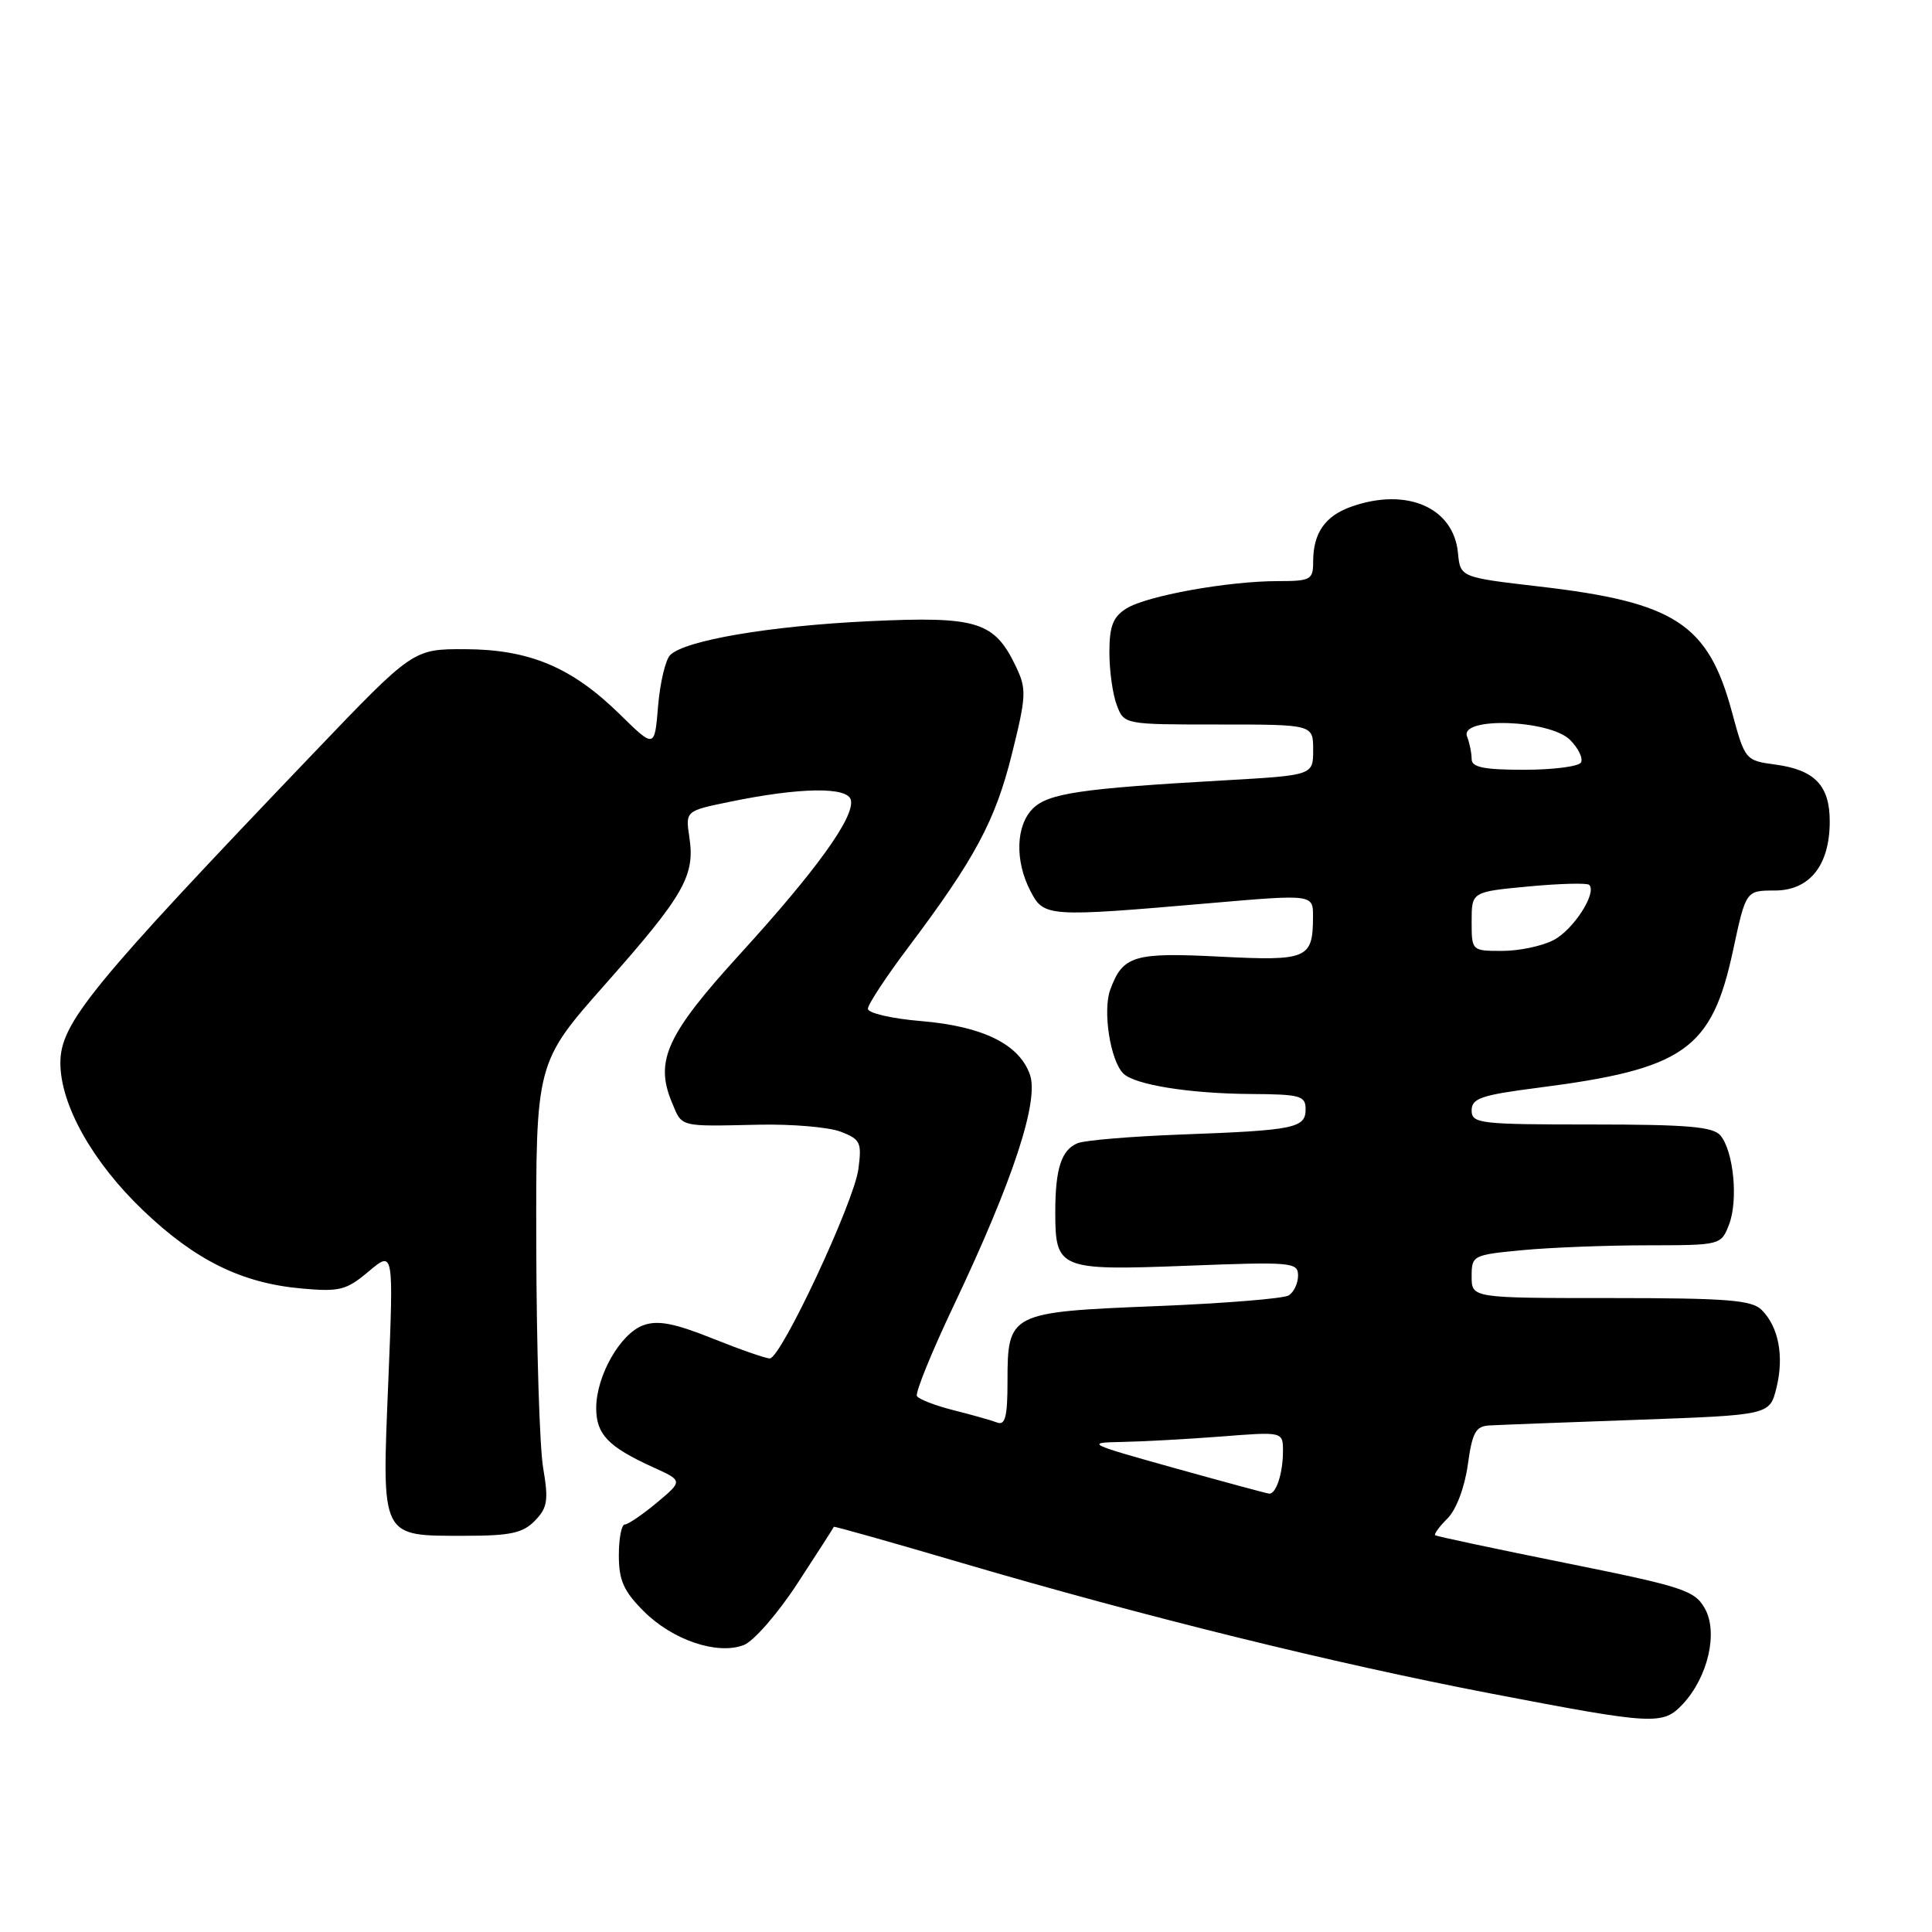 <?xml version="1.0" encoding="UTF-8" standalone="no"?>
<!DOCTYPE svg PUBLIC "-//W3C//DTD SVG 1.1//EN" "http://www.w3.org/Graphics/SVG/1.1/DTD/svg11.dtd" >
<svg xmlns="http://www.w3.org/2000/svg" xmlns:xlink="http://www.w3.org/1999/xlink" version="1.1" viewBox="0 0 256 256">
 <g >
 <path fill="currentColor"
d=" M 222.99 225.79 C 226.32 222.21 227.68 216.31 225.91 213.15 C 224.56 210.74 223.08 210.25 207.47 207.11 C 198.14 205.23 190.35 203.57 190.17 203.43 C 189.98 203.28 190.72 202.28 191.81 201.19 C 192.96 200.04 194.07 197.10 194.49 194.11 C 195.08 189.82 195.53 188.98 197.34 188.88 C 198.53 188.81 207.38 188.47 217.00 188.13 C 234.50 187.50 234.50 187.50 235.39 183.89 C 236.42 179.72 235.68 175.82 233.43 173.57 C 232.11 172.26 228.84 172.00 213.43 172.00 C 195.00 172.00 195.00 172.00 195.00 169.14 C 195.00 166.35 195.14 166.28 201.75 165.65 C 205.46 165.30 212.90 165.01 218.27 165.01 C 228.01 165.00 228.05 164.99 229.11 162.25 C 230.34 159.05 229.72 152.57 227.97 150.46 C 227.00 149.29 223.58 149.00 210.88 149.00 C 196.04 149.00 195.00 148.88 195.00 147.13 C 195.00 145.53 196.28 145.10 203.82 144.13 C 223.17 141.65 226.81 139.09 229.63 125.97 C 231.34 118.00 231.34 118.00 235.15 118.00 C 239.79 118.00 242.45 114.66 242.45 108.84 C 242.45 104.09 240.46 102.01 235.25 101.31 C 231.26 100.77 231.22 100.73 229.48 94.30 C 226.33 82.66 221.94 79.80 204.00 77.72 C 193.50 76.50 193.50 76.50 193.19 73.27 C 192.61 67.26 186.44 64.56 179.13 67.11 C 175.59 68.34 174.00 70.61 174.00 74.43 C 174.00 76.82 173.68 77.00 169.33 77.00 C 162.72 77.00 151.91 78.95 149.25 80.63 C 147.47 81.75 147.00 82.97 147.00 86.46 C 147.00 88.88 147.44 92.02 147.98 93.43 C 148.95 96.00 148.95 96.00 161.48 96.00 C 174.00 96.00 174.00 96.00 174.00 99.36 C 174.00 102.73 174.00 102.73 162.25 103.40 C 143.17 104.48 138.88 105.12 136.85 107.15 C 134.60 109.40 134.46 114.06 136.53 118.05 C 138.32 121.51 138.72 121.54 160.25 119.68 C 174.00 118.49 174.00 118.49 173.98 121.49 C 173.96 127.05 173.26 127.35 161.64 126.76 C 150.24 126.18 148.79 126.61 147.12 131.12 C 146.09 133.90 147.11 140.51 148.84 142.24 C 150.34 143.74 157.61 144.91 165.75 144.96 C 172.30 145.00 173.00 145.19 173.00 146.98 C 173.00 149.48 171.55 149.78 156.50 150.33 C 149.90 150.58 143.73 151.09 142.79 151.48 C 140.64 152.36 139.83 154.86 139.83 160.60 C 139.83 168.17 140.31 168.37 157.24 167.72 C 171.18 167.18 172.00 167.25 172.00 169.02 C 172.00 170.04 171.44 171.23 170.76 171.65 C 170.08 172.07 162.17 172.71 153.18 173.07 C 133.75 173.85 133.50 173.98 133.50 183.05 C 133.50 187.71 133.20 188.91 132.12 188.49 C 131.36 188.20 128.77 187.47 126.35 186.86 C 123.94 186.25 121.75 185.41 121.50 184.99 C 121.24 184.58 123.46 179.12 126.43 172.87 C 134.22 156.45 137.70 145.89 136.47 142.39 C 135.05 138.36 130.23 135.99 122.07 135.30 C 118.18 134.98 115.00 134.24 115.00 133.67 C 115.00 133.10 117.39 129.46 120.32 125.57 C 129.17 113.81 131.88 108.76 134.07 99.96 C 136.00 92.22 136.04 91.30 134.62 88.33 C 131.76 82.34 129.52 81.64 115.21 82.31 C 102.03 82.93 90.75 84.85 88.80 86.80 C 88.18 87.42 87.46 90.46 87.20 93.55 C 86.74 99.17 86.74 99.17 82.12 94.64 C 75.77 88.41 70.16 86.05 61.62 86.02 C 54.74 86.00 54.74 86.00 41.59 99.75 C 11.99 130.70 8.00 135.57 8.00 140.84 C 8.00 146.40 12.27 154.00 19.00 160.42 C 25.90 167.00 32.00 170.01 39.92 170.73 C 45.01 171.19 45.88 170.97 48.86 168.46 C 52.16 165.69 52.16 165.69 51.45 183.11 C 50.59 203.99 50.35 203.50 61.63 203.50 C 67.63 203.50 69.29 203.14 70.88 201.50 C 72.55 199.78 72.70 198.80 71.97 194.50 C 71.50 191.75 71.09 178.55 71.06 165.16 C 71.00 140.81 71.00 140.81 80.25 130.36 C 90.62 118.65 92.11 116.04 91.35 110.98 C 90.82 107.45 90.82 107.45 96.66 106.25 C 106.04 104.31 112.39 104.23 112.75 106.03 C 113.22 108.32 108.16 115.33 98.06 126.41 C 88.36 137.05 86.74 140.55 89.01 146.02 C 90.41 149.40 89.85 149.26 100.50 149.03 C 104.90 148.93 109.80 149.35 111.38 149.95 C 114.01 150.96 114.21 151.37 113.74 154.91 C 113.15 159.34 103.48 180.00 102.00 180.00 C 101.46 180.00 98.04 178.81 94.40 177.35 C 89.36 175.33 87.16 174.91 85.25 175.60 C 82.20 176.69 79.00 182.31 79.00 186.58 C 79.00 190.05 80.59 191.71 86.50 194.40 C 90.50 196.21 90.50 196.21 87.04 199.11 C 85.13 200.70 83.22 202.00 82.79 202.00 C 82.35 202.00 82.00 203.85 82.00 206.10 C 82.00 209.40 82.64 210.84 85.30 213.50 C 89.12 217.32 95.03 219.32 98.55 217.98 C 99.86 217.48 103.07 213.80 105.68 209.79 C 108.30 205.78 110.46 202.42 110.49 202.31 C 110.52 202.21 118.18 204.37 127.52 207.12 C 151.70 214.22 176.68 220.39 197.50 224.39 C 219.22 228.56 220.34 228.62 222.99 225.79 Z  M 155.50 194.49 C 144.22 191.35 143.80 191.15 148.50 191.07 C 151.25 191.02 157.21 190.70 161.75 190.35 C 170.00 189.70 170.00 189.70 170.00 192.27 C 170.00 195.23 169.08 198.04 168.14 197.91 C 167.79 197.87 162.10 196.33 155.50 194.49 Z  M 195.00 122.09 C 195.00 118.17 195.00 118.17 202.54 117.46 C 206.69 117.07 210.31 116.98 210.58 117.25 C 211.64 118.31 208.47 123.22 205.85 124.57 C 204.34 125.36 201.28 126.00 199.05 126.00 C 195.01 126.00 195.00 125.99 195.00 122.09 Z  M 195.00 100.58 C 195.00 99.80 194.73 98.45 194.39 97.58 C 193.38 94.95 205.35 95.35 208.04 98.04 C 209.16 99.16 209.80 100.51 209.48 101.04 C 209.15 101.57 205.76 102.00 201.94 102.00 C 196.62 102.00 195.00 101.67 195.00 100.58 Z "/>
</g>
</svg>